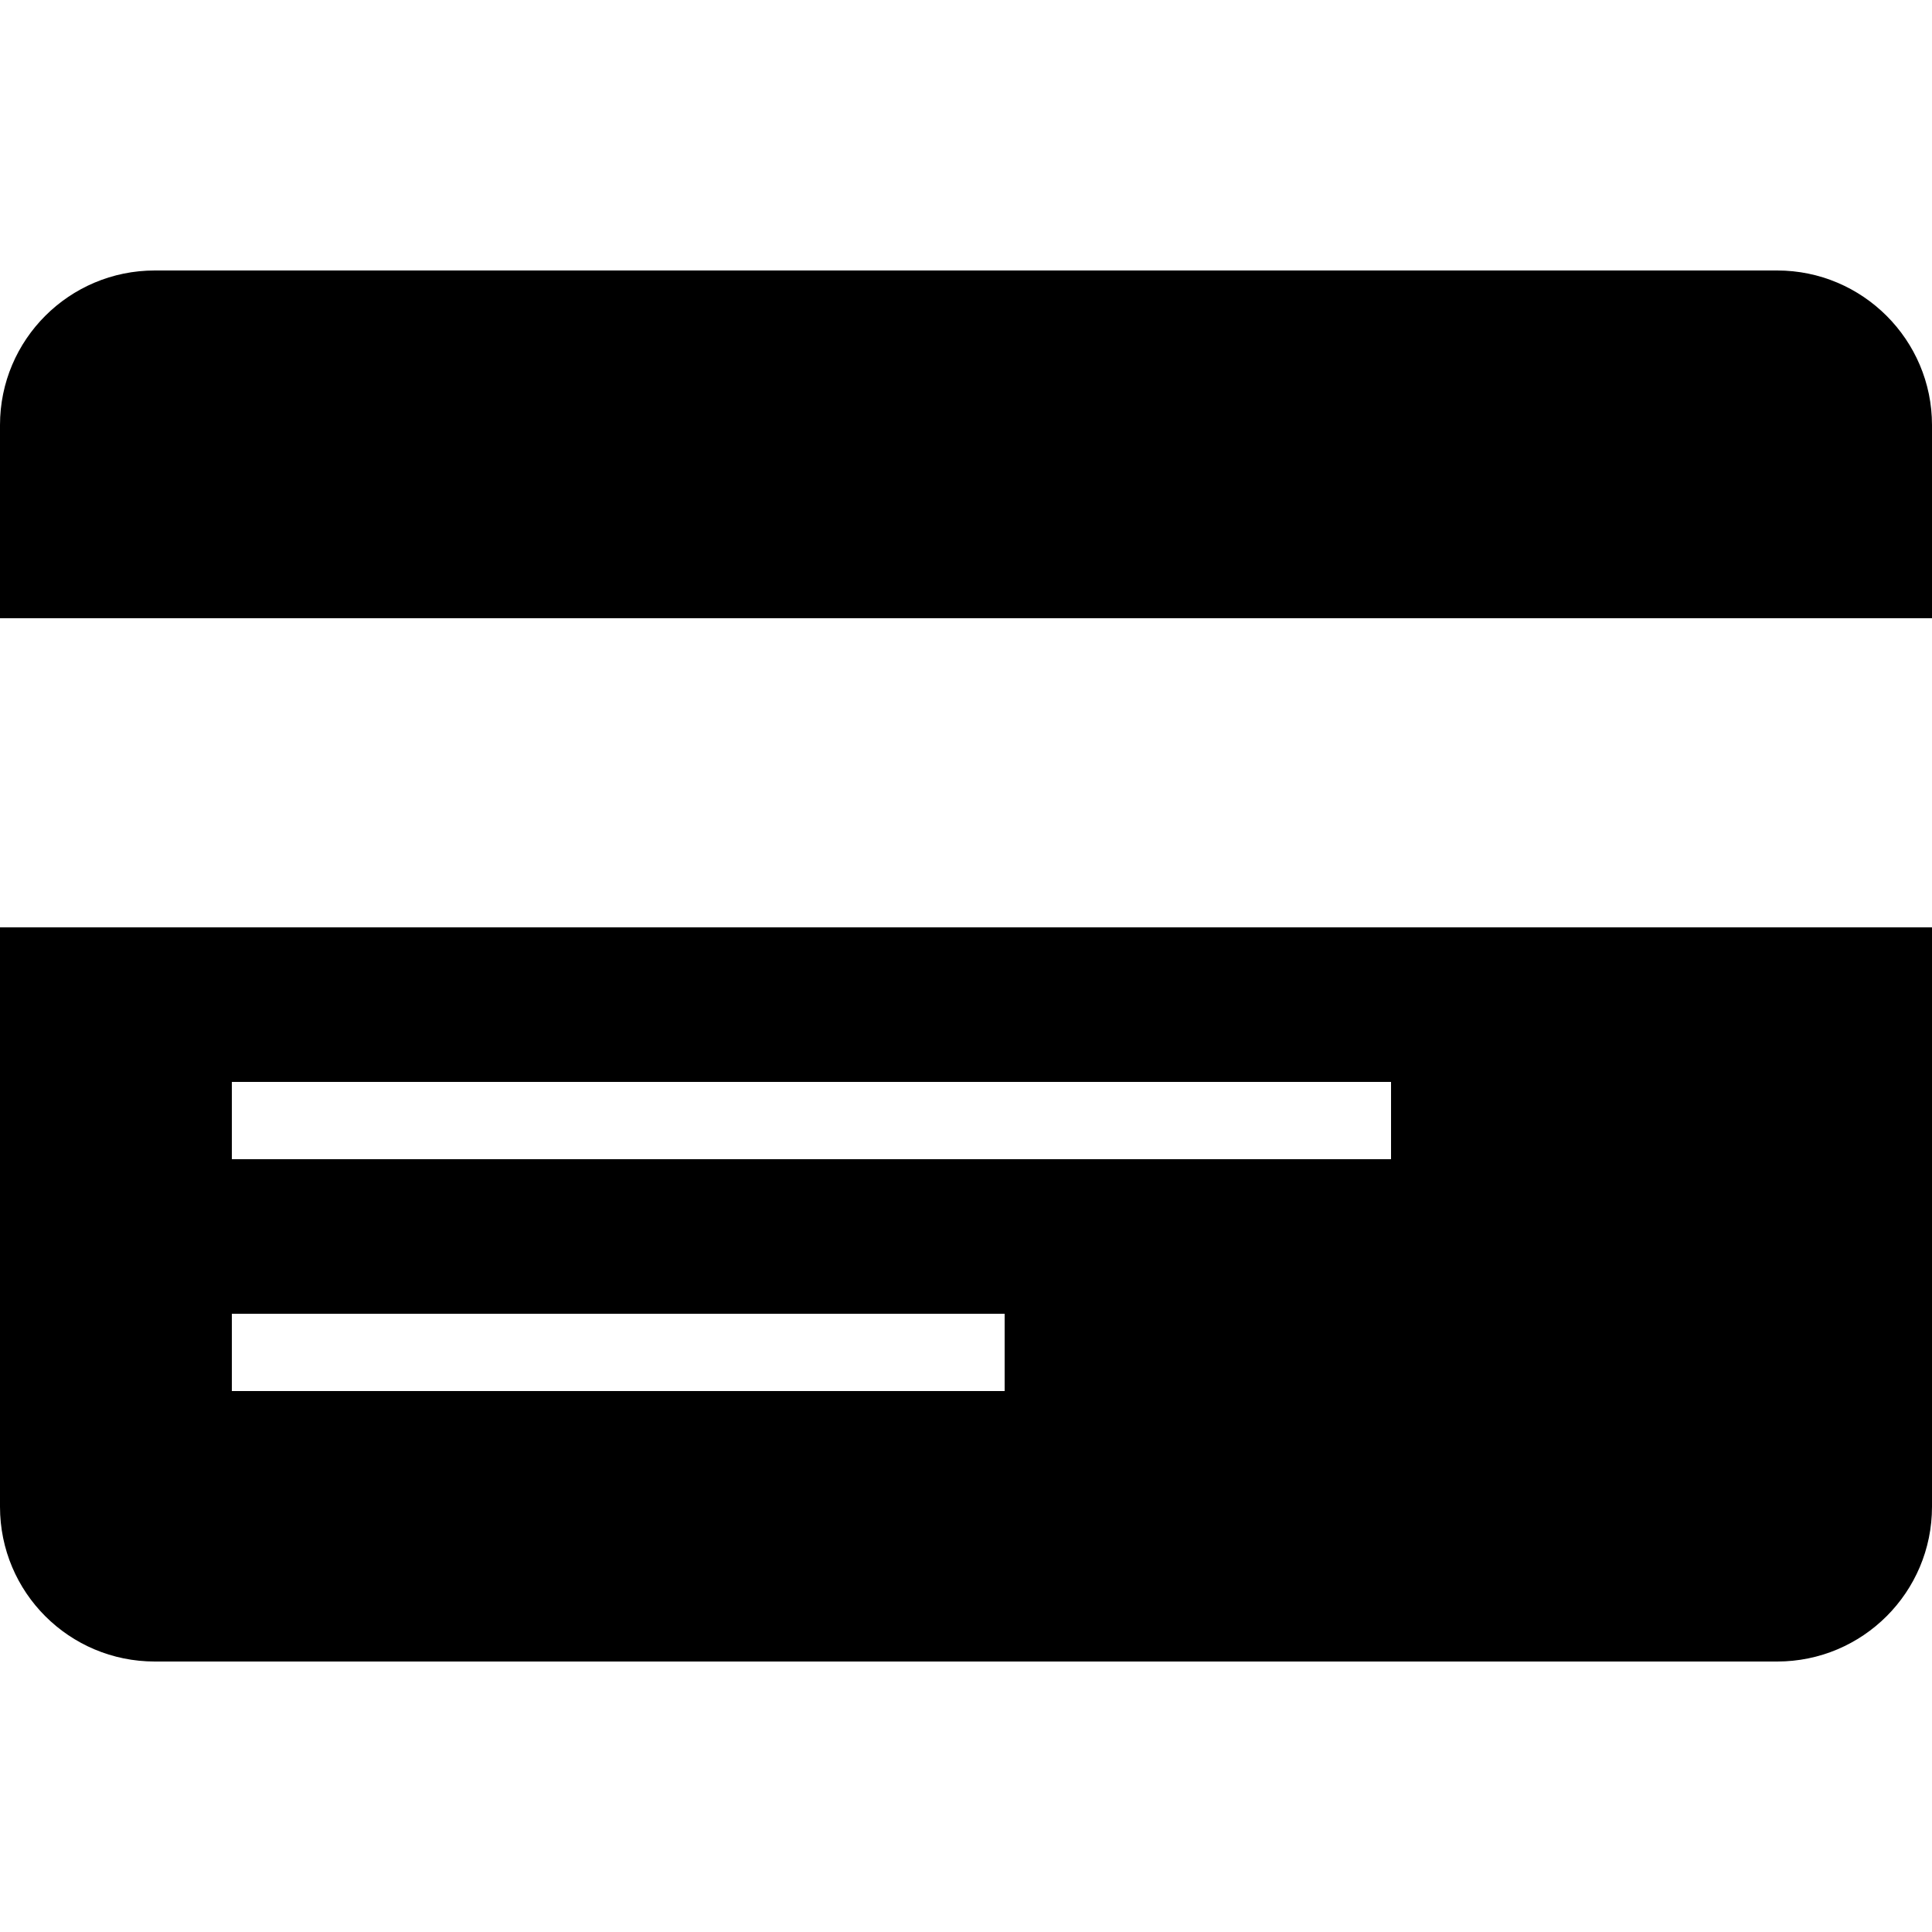 <?xml version="1.0" encoding="UTF-8"?>
<svg width="50px" height="50px" viewBox="0 0 50 50" version="1.1" xmlns="http://www.w3.org/2000/svg" xmlns:xlink="http://www.w3.org/1999/xlink">
    <!-- Generator: Sketch 40.1 (33804) - http://www.bohemiancoding.com/sketch -->
    <title>card_fill</title>
    <desc>Created with Sketch.</desc>
    <defs></defs>
    <g id="Page-1" stroke="none" stroke-width="1" fill="none" fill-rule="evenodd">
        <g id="card_fill" transform="translate(0, 7)" fill="#000000">
            <path d="M0,17 L50,17 L50,31.994 C50,34.206 48.206,36 45.993,36 L4.007,36 C1.794,36 0,34.213 0,31.994 L0,17 Z M6,27 L26,27 L26,29 L6,29 L6,27 Z M6,21 L36,21 L36,23 L6,23 L6,21 Z" id="Combined-Shape"></path>
            <path d="M0,4 C0,1.791 1.794,0 4.007,0 L45.993,0 C48.206,0 50,1.8 50,4 L50,9 L0,9 L0,4 L0,4 Z" id="Combined-Shape"></path>
        </g>
    </g>
</svg>